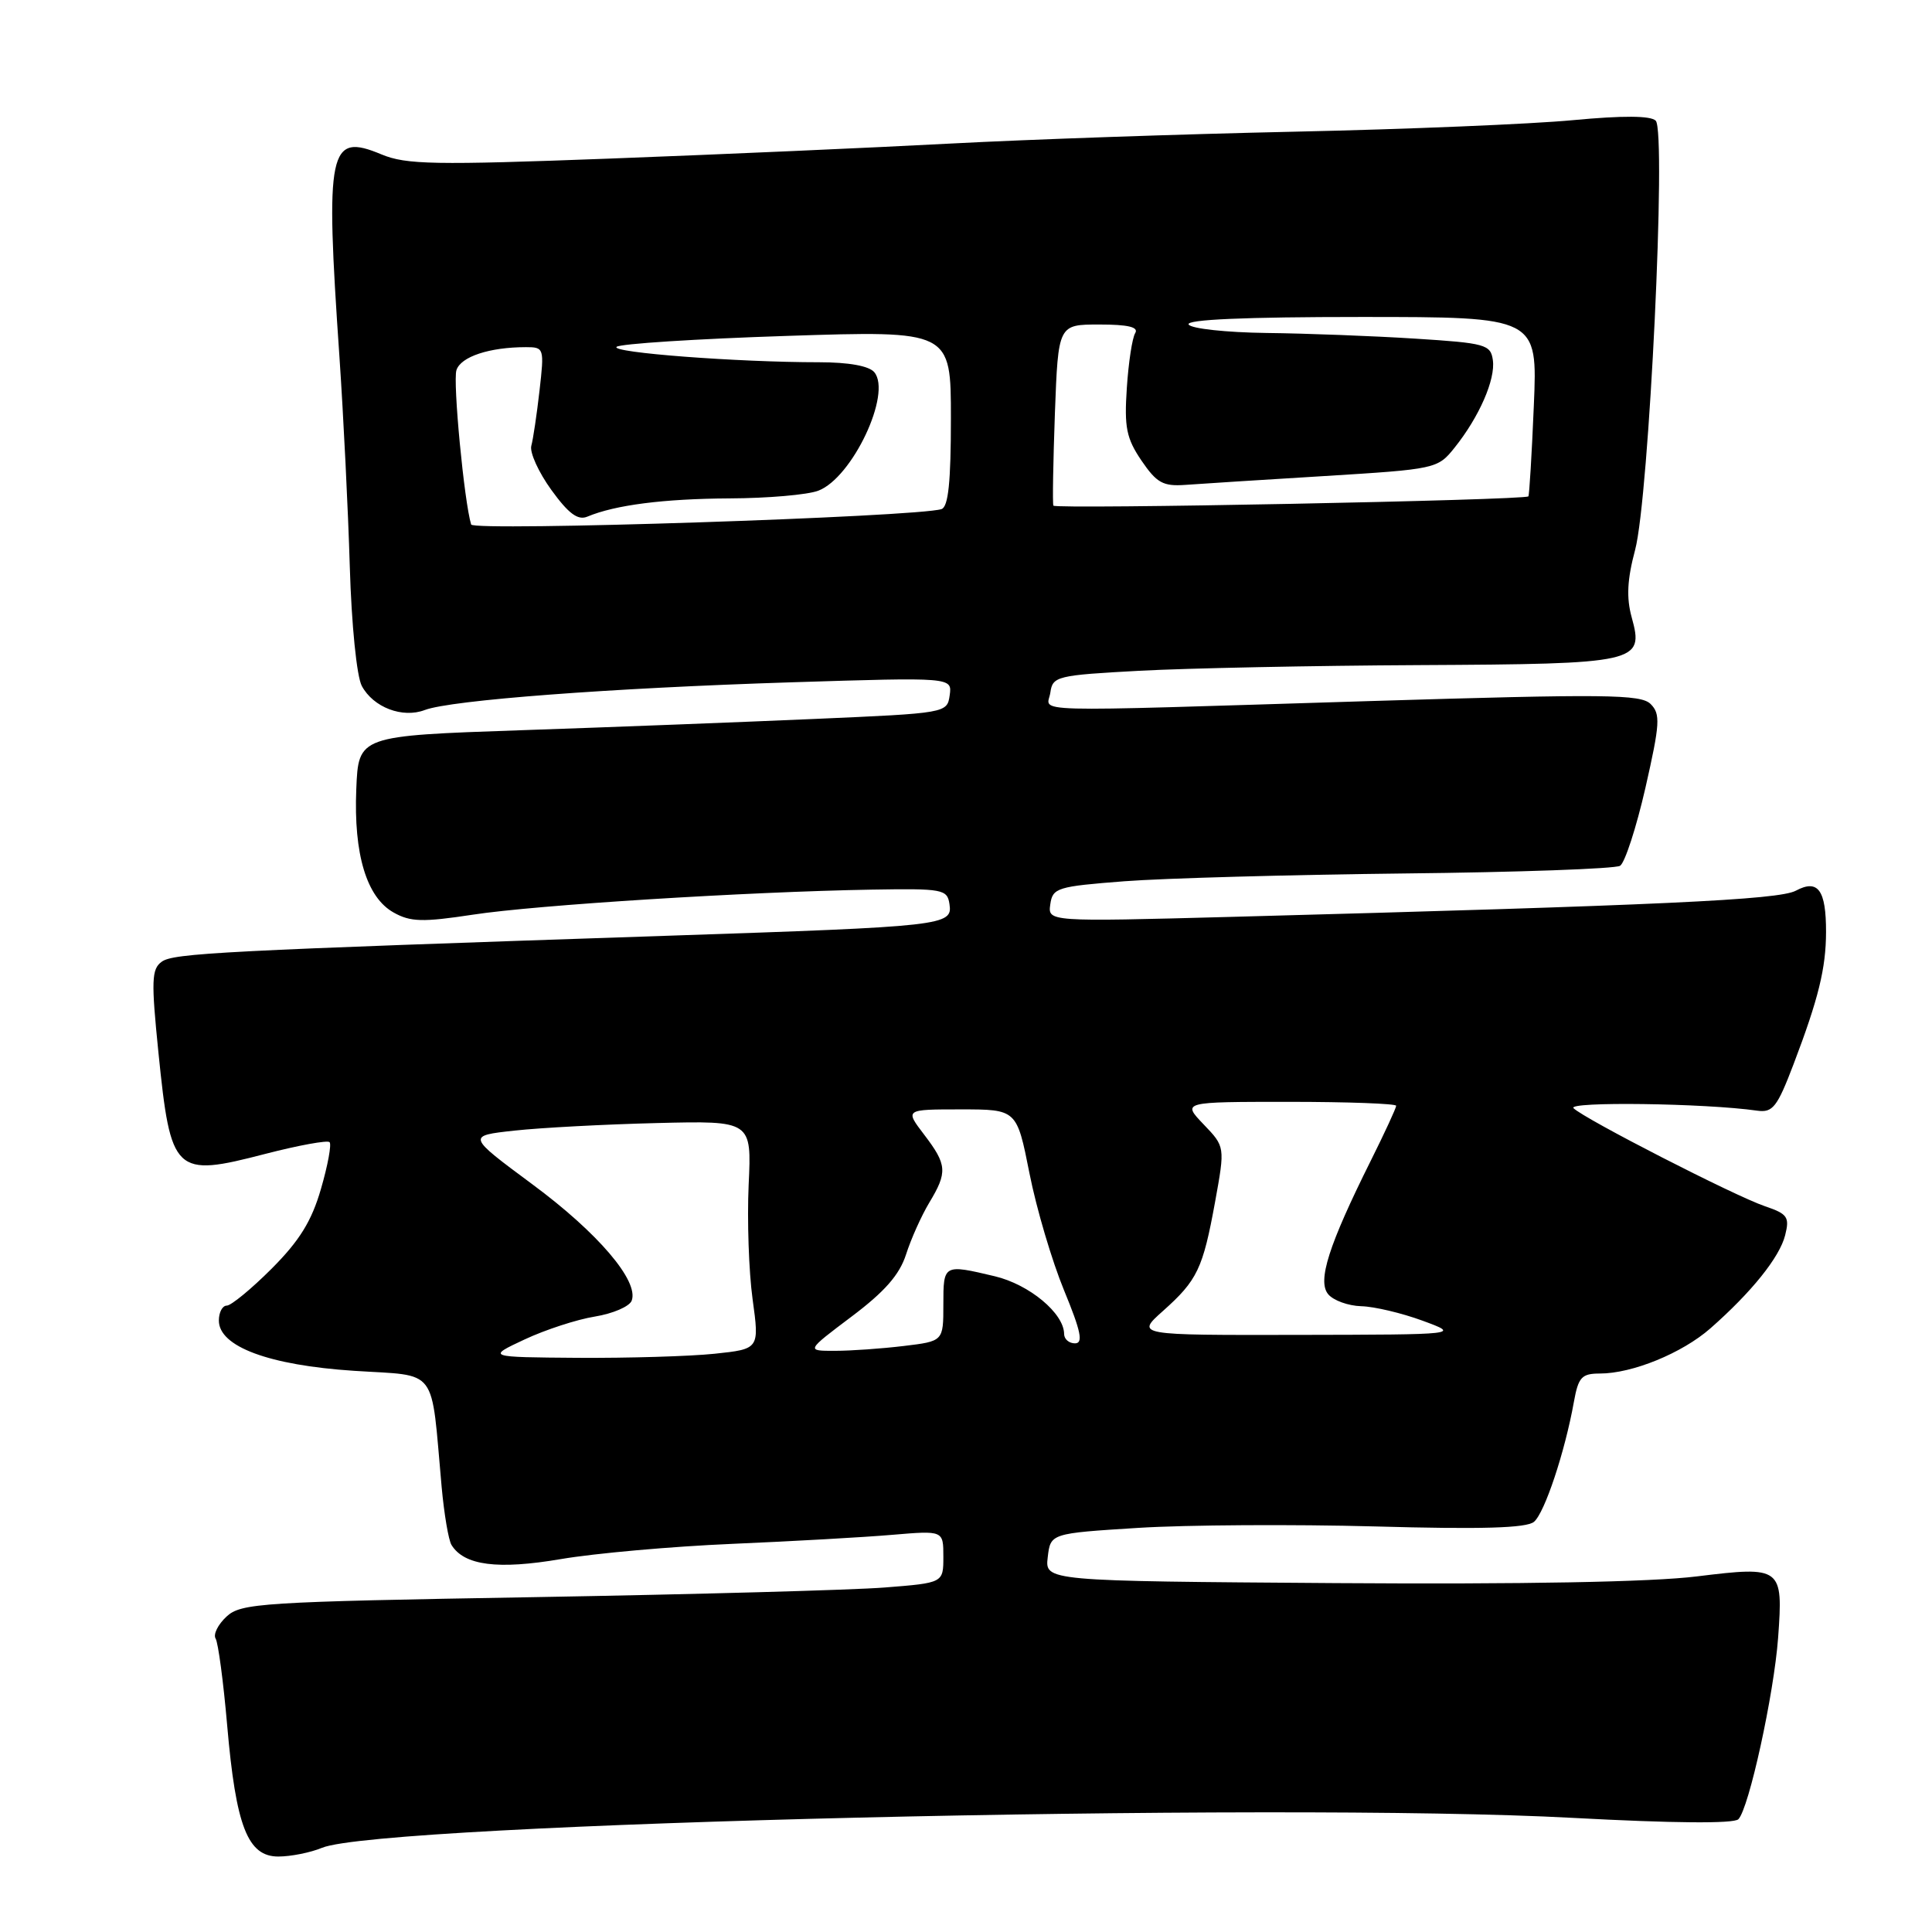 <?xml version="1.0" encoding="UTF-8" standalone="no"?>
<!DOCTYPE svg PUBLIC "-//W3C//DTD SVG 1.1//EN" "http://www.w3.org/Graphics/SVG/1.1/DTD/svg11.dtd" >
<svg xmlns="http://www.w3.org/2000/svg" xmlns:xlink="http://www.w3.org/1999/xlink" version="1.1" viewBox="0 0 256 256">
 <g >
 <path fill="currentColor"
d=" M 42.68 244.84 C 50.59 241.59 169.16 238.75 208.45 240.88 C 221.63 241.59 229.74 241.66 230.34 241.06 C 231.74 239.66 235.06 224.48 235.61 217.00 C 236.29 207.66 236.08 207.50 224.86 208.88 C 218.84 209.63 201.74 209.94 176.98 209.77 C 138.46 209.50 138.46 209.50 138.83 206.34 C 139.20 203.18 139.20 203.18 150.85 202.45 C 157.26 202.05 171.36 201.97 182.19 202.26 C 196.32 202.66 202.27 202.48 203.26 201.65 C 204.67 200.47 207.36 192.39 208.55 185.75 C 209.14 182.48 209.58 182.00 211.99 182.00 C 216.29 182.00 222.89 179.30 226.63 176.02 C 232.09 171.22 235.81 166.59 236.54 163.68 C 237.15 161.26 236.86 160.85 233.86 159.83 C 229.86 158.47 209.93 148.26 208.50 146.84 C 207.59 145.94 225.96 146.18 232.84 147.17 C 234.90 147.46 235.49 146.70 237.66 141.00 C 240.96 132.33 241.95 128.29 241.96 123.50 C 241.97 117.92 240.90 116.45 237.96 118.02 C 235.69 119.24 220.02 119.96 163.17 121.49 C 138.84 122.14 138.84 122.14 139.17 119.82 C 139.48 117.64 140.08 117.46 149.00 116.77 C 154.22 116.37 170.88 115.91 186.00 115.74 C 201.12 115.58 214.03 115.12 214.67 114.72 C 215.31 114.31 216.82 109.66 218.03 104.38 C 219.96 95.88 220.04 94.61 218.72 93.29 C 217.42 91.99 212.81 91.94 181.37 92.90 C 134.52 94.34 138.80 94.46 139.18 91.75 C 139.48 89.61 140.05 89.47 151.00 88.88 C 157.32 88.54 174.00 88.20 188.06 88.13 C 217.09 87.98 217.87 87.81 216.21 81.81 C 215.49 79.20 215.61 76.80 216.66 72.87 C 218.51 65.95 220.83 17.43 219.39 15.99 C 218.72 15.32 215.04 15.30 208.44 15.92 C 202.97 16.44 186.35 17.13 171.50 17.45 C 156.65 17.77 136.18 18.48 126.00 19.02 C 115.83 19.56 95.52 20.46 80.89 21.01 C 57.54 21.89 53.82 21.82 50.55 20.46 C 43.54 17.53 43.08 19.74 44.98 47.31 C 45.51 55.12 46.13 67.62 46.35 75.09 C 46.58 82.83 47.27 89.63 47.94 90.89 C 49.46 93.73 53.33 95.21 56.29 94.08 C 59.74 92.77 80.88 91.17 104.84 90.41 C 126.17 89.74 126.17 89.74 125.84 92.12 C 125.50 94.49 125.42 94.50 108.00 95.26 C 98.38 95.68 80.83 96.36 69.00 96.76 C 47.50 97.50 47.50 97.50 47.21 104.55 C 46.85 113.20 48.58 118.91 52.15 120.91 C 54.39 122.17 55.99 122.21 62.65 121.20 C 71.04 119.91 99.07 118.16 115.50 117.88 C 124.93 117.72 125.52 117.83 125.81 119.80 C 126.24 122.65 125.21 122.76 88.50 123.99 C 29.22 125.98 22.97 126.30 21.42 127.44 C 20.08 128.41 20.03 129.96 20.99 139.44 C 22.63 155.57 23.11 156.02 35.14 152.90 C 39.55 151.76 43.39 151.06 43.67 151.34 C 43.95 151.62 43.44 154.41 42.53 157.53 C 41.29 161.82 39.68 164.41 35.99 168.11 C 33.30 170.80 30.62 173.00 30.05 173.00 C 29.47 173.00 29.00 173.89 29.00 174.98 C 29.00 178.43 35.63 180.90 46.90 181.64 C 58.20 182.38 57.06 180.87 58.52 197.03 C 58.85 200.62 59.43 204.08 59.83 204.72 C 61.51 207.44 65.97 208.01 74.30 206.59 C 78.81 205.82 89.03 204.91 97.00 204.57 C 104.97 204.23 114.54 203.69 118.25 203.37 C 125.00 202.80 125.00 202.80 125.00 206.27 C 125.00 209.74 125.00 209.74 117.25 210.35 C 112.99 210.69 92.08 211.26 70.78 211.63 C 34.55 212.25 31.93 212.42 30.01 214.21 C 28.88 215.26 28.23 216.57 28.57 217.12 C 28.91 217.67 29.60 222.83 30.10 228.60 C 31.26 242.02 32.82 246.00 36.88 246.00 C 38.53 246.00 41.14 245.48 42.68 244.84 Z  M 69.50 177.49 C 72.25 176.20 76.45 174.83 78.83 174.45 C 81.21 174.06 83.40 173.12 83.70 172.35 C 84.69 169.75 79.23 163.35 70.52 156.91 C 61.87 150.50 61.87 150.50 68.18 149.81 C 71.66 149.43 80.15 148.98 87.05 148.81 C 99.60 148.50 99.60 148.50 99.20 157.00 C 98.99 161.68 99.22 168.48 99.72 172.13 C 100.63 178.75 100.63 178.75 94.67 179.38 C 91.39 179.72 83.26 179.96 76.60 179.92 C 64.50 179.83 64.50 179.83 69.50 177.49 Z  M 112.83 174.46 C 117.22 171.16 119.19 168.92 120.06 166.21 C 120.71 164.17 122.09 161.10 123.12 159.38 C 125.57 155.32 125.50 154.34 122.45 150.34 C 119.90 147.00 119.90 147.00 127.31 147.00 C 134.73 147.00 134.73 147.00 136.41 155.47 C 137.33 160.14 139.40 167.11 140.99 170.97 C 143.24 176.43 143.56 178.00 142.44 178.00 C 141.65 178.00 141.00 177.44 141.00 176.75 C 140.98 174.02 136.39 170.20 131.81 169.11 C 125.02 167.50 125.00 167.51 125.00 172.86 C 125.00 177.72 125.00 177.72 119.75 178.35 C 116.86 178.70 112.77 178.99 110.65 178.99 C 106.80 179.00 106.80 179.00 112.83 174.46 Z  M 154.10 173.71 C 158.66 169.64 159.39 168.12 161.01 159.23 C 162.33 151.95 162.33 151.95 159.48 148.98 C 156.63 146.00 156.63 146.00 170.81 146.00 C 178.62 146.00 185.00 146.24 185.00 146.52 C 185.00 146.81 183.49 150.08 181.65 153.77 C 176.04 165.02 174.54 169.74 175.99 171.49 C 176.68 172.32 178.65 173.03 180.37 173.08 C 182.09 173.12 185.75 173.99 188.50 175.00 C 193.50 176.84 193.50 176.84 172.00 176.88 C 150.50 176.92 150.50 176.92 154.10 173.71 Z  M 62.43 69.50 C 61.51 66.52 59.99 50.60 60.48 49.05 C 61.05 47.26 64.86 46.00 69.70 46.00 C 72.09 46.00 72.13 46.14 71.49 51.75 C 71.13 54.91 70.64 58.21 70.40 59.08 C 70.17 59.95 71.36 62.57 73.05 64.91 C 75.33 68.06 76.57 68.98 77.82 68.46 C 81.51 66.91 87.94 66.09 96.68 66.04 C 101.74 66.02 107.02 65.56 108.43 65.02 C 112.93 63.31 118.20 52.15 115.85 49.32 C 115.16 48.49 112.46 48.00 108.53 48.00 C 97.69 48.00 80.88 46.72 81.70 45.96 C 82.14 45.55 92.29 44.90 104.25 44.51 C 126.00 43.80 126.00 43.80 126.00 55.43 C 126.00 63.86 125.66 67.17 124.75 67.46 C 121.48 68.50 62.72 70.43 62.43 69.50 Z  M 139.58 67.00 C 139.45 66.72 139.55 61.21 139.78 54.75 C 140.22 43.00 140.22 43.00 145.67 43.00 C 149.48 43.00 150.91 43.34 150.42 44.14 C 150.03 44.76 149.53 48.03 149.31 51.41 C 148.96 56.62 149.25 58.08 151.25 61.03 C 153.27 63.99 154.11 64.46 157.06 64.25 C 158.95 64.11 167.24 63.58 175.48 63.08 C 190.25 62.17 190.50 62.12 192.73 59.33 C 196.00 55.25 198.18 50.27 197.81 47.71 C 197.52 45.65 196.83 45.46 187.50 44.87 C 182.00 44.52 173.14 44.18 167.81 44.12 C 162.48 44.05 157.84 43.55 157.50 43.00 C 157.09 42.34 164.95 42.00 180.31 42.00 C 203.74 42.00 203.74 42.00 203.24 53.75 C 202.97 60.21 202.64 65.62 202.52 65.77 C 202.09 66.28 139.81 67.50 139.58 67.00 Z "/>
</g>
</svg>